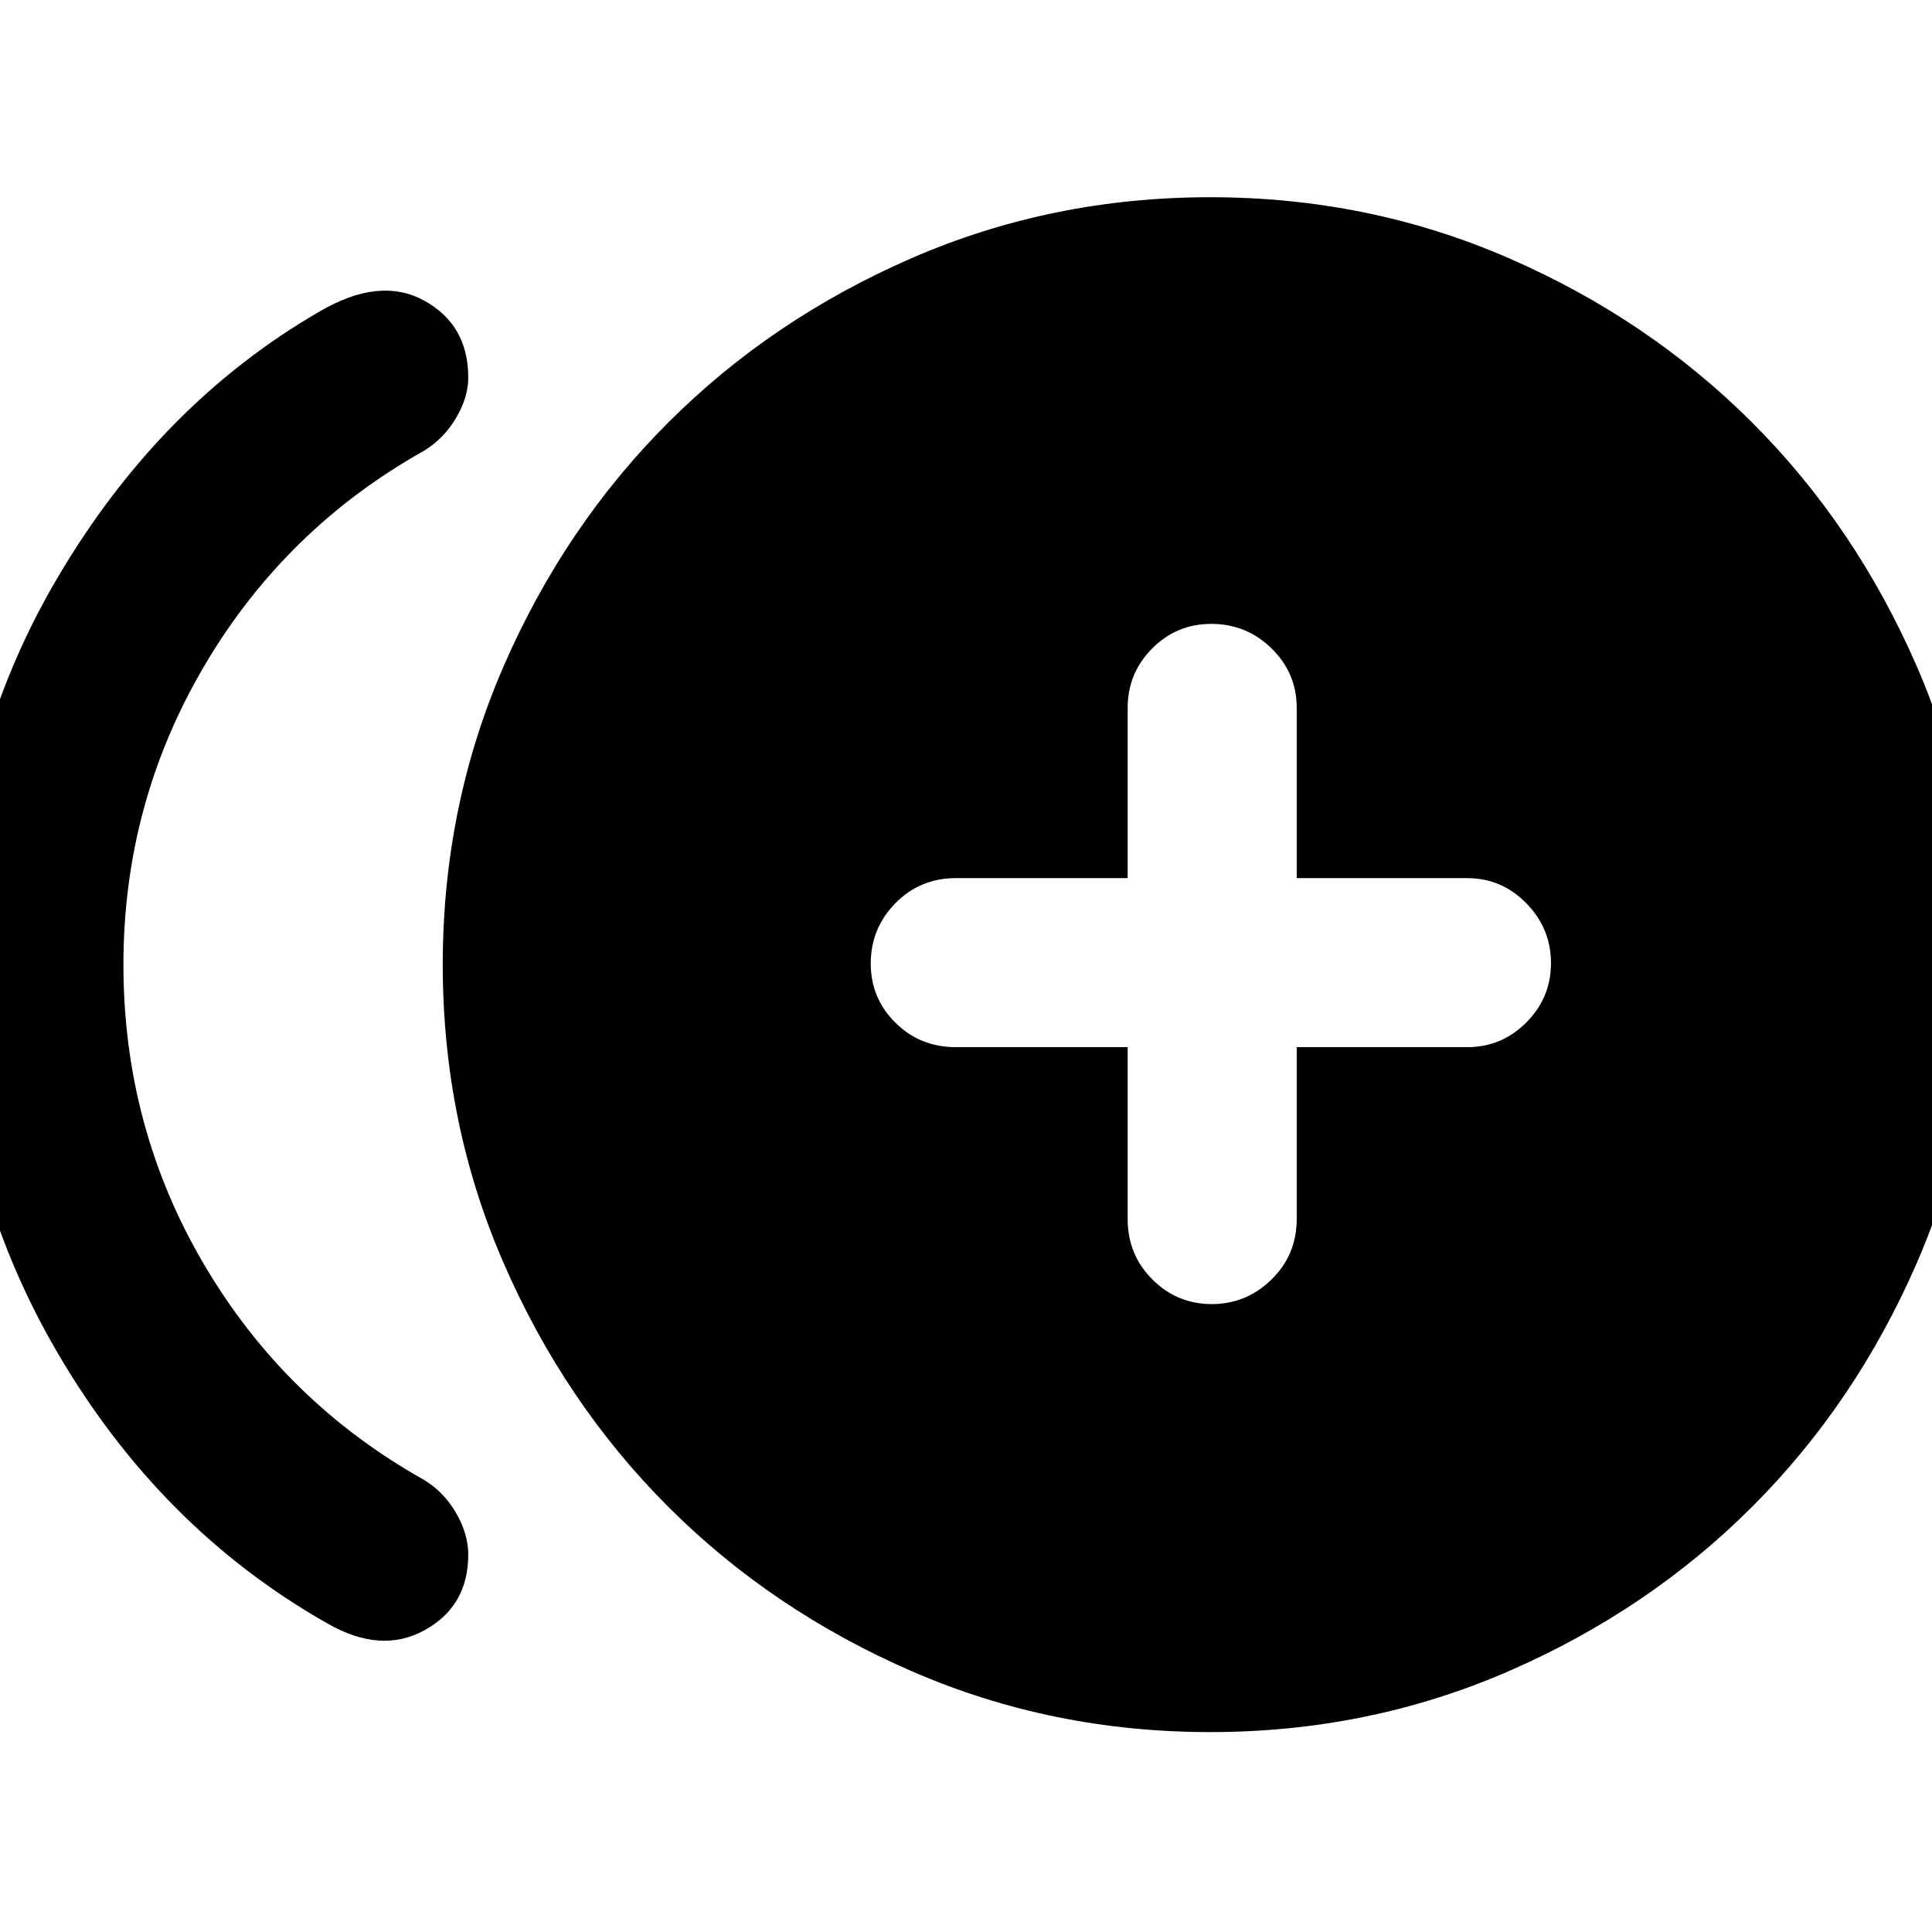 <svg xmlns="http://www.w3.org/2000/svg" height="40" viewBox="0 -960 960 960" width="40"><path d="M162.67-153.33q-83-47-134.17-134.63-51.17-87.62-51.17-192.55 0-105.18 51-192T159-805.33q29.67-17.34 51.67-5.34t22 38.3q0 9.78-6.05 20.04-6.04 10.26-15.95 16.33-69 38.67-109.17 106.9-40.17 68.24-40.17 148.43 0 81 40.17 149.17 40.17 68.17 109.17 106.83 9.91 6.02 15.95 16.46 6.05 10.44 6.05 20.72 0 25.54-21.67 37.51-21.67 11.98-48.33-3.35Zm438.66 54q-78.77 0-148.31-30.26-69.53-30.25-121.02-81.74-51.49-51.49-81.74-121.02Q220-401.89 220-480.67q0-78.77 30.26-148.31Q280.51-698.51 332-750q51.49-51.49 121.02-81.74Q522.56-862 601.33-862q78.78 0 148.32 30.26 69.53 30.25 121.02 81.74 51.49 51.49 81.74 121.02 30.26 69.54 30.26 148.31 0 78.78-30.26 148.32-30.25 69.53-81.74 121.02-51.49 51.49-121.02 81.74-69.54 30.26-148.32 30.26Zm.78-212.67q17.22 0 29.72-12.25t12.5-30.08v-85.34H729q17.18 0 29.42-12.27 12.25-12.27 12.25-29.5t-12.25-29.73q-12.24-12.5-29.42-12.5h-84.67v-84.66q0-17.19-12.46-29.43Q619.4-650 601.88-650q-17.23 0-29.39 12.24t-12.16 29.43v84.66H475q-17.83 0-30.08 12.47t-12.25 29.98q0 17.24 12.25 29.39 12.25 12.16 30.08 12.16h85.33v85.34q0 17.83 12.28 30.08Q584.88-312 602.11-312Z"/></svg>